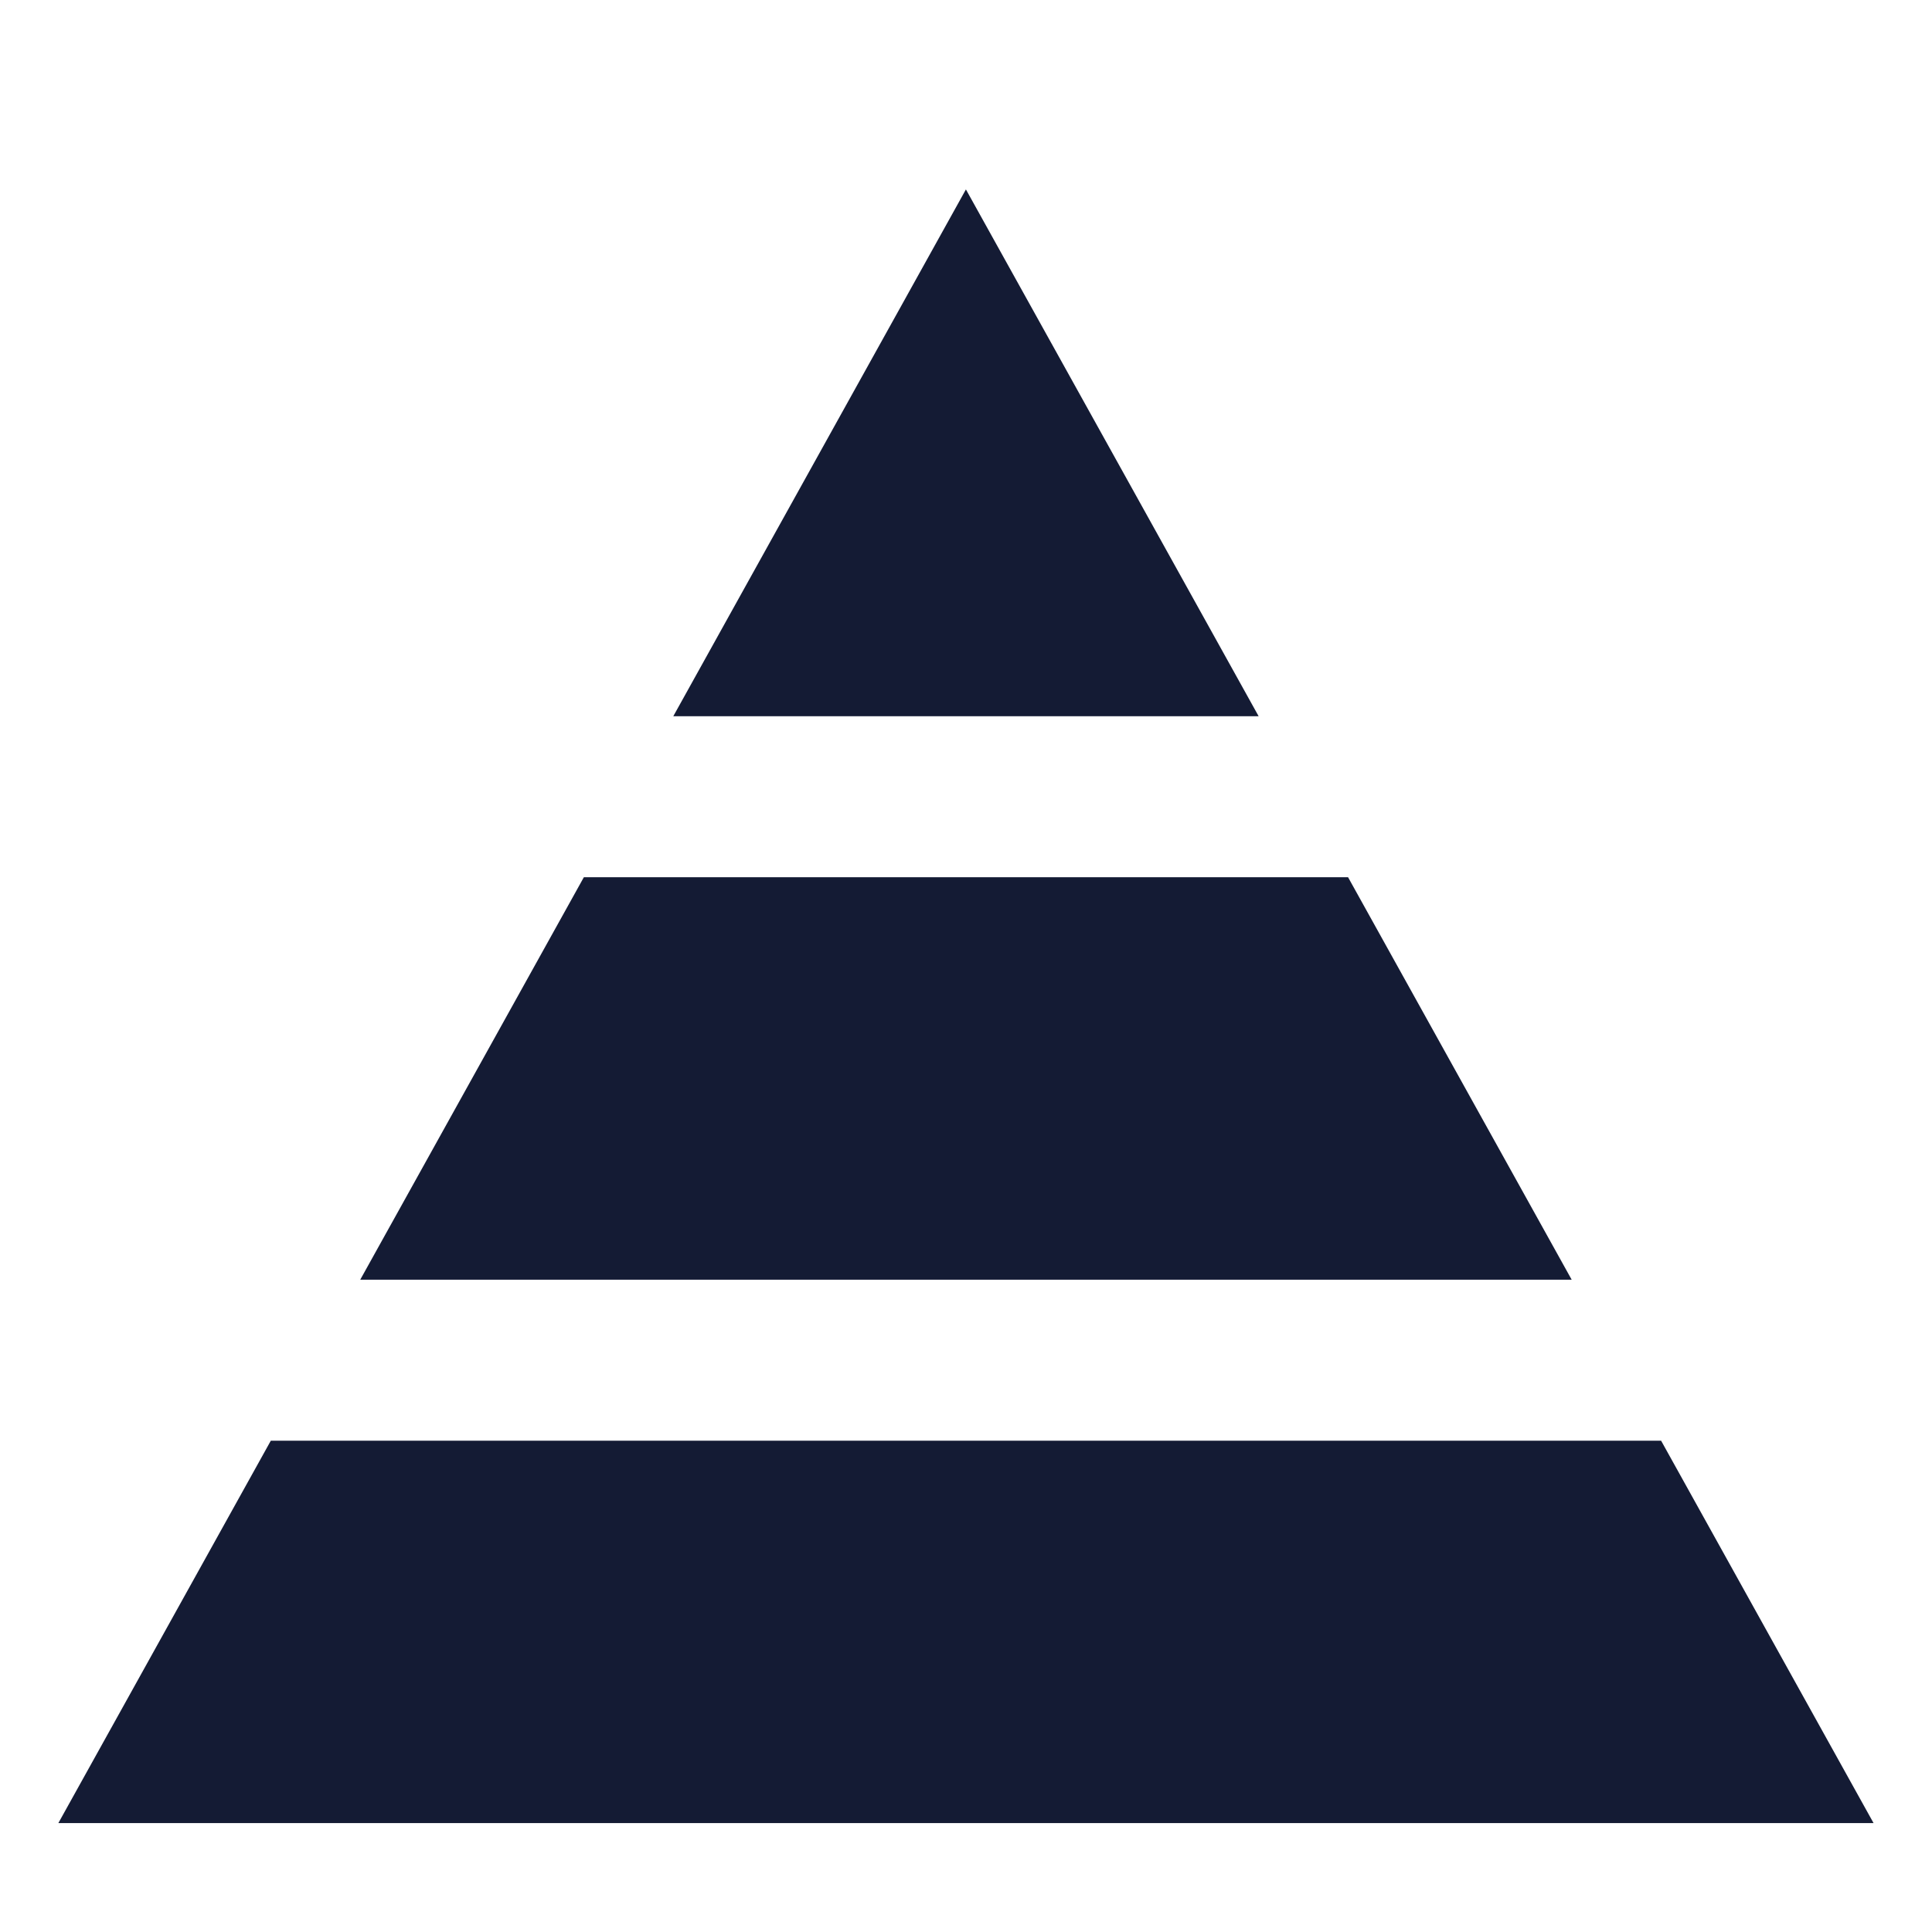 <svg width="24" height="24" viewBox="0 0 24 24" fill="none" xmlns="http://www.w3.org/2000/svg">
<path d="M20.635 17.897L23.274 22.647H0.725L3.364 17.897L20.635 17.897Z" fill="#141B34"/>
<path d="M19.524 15.897L16.746 10.897L7.253 10.897L4.475 15.897L19.524 15.897Z" fill="#141B34"/>
<path d="M8.364 8.897L15.635 8.897L11.999 2.353L8.364 8.897Z" fill="#141B34"/>
</svg>
